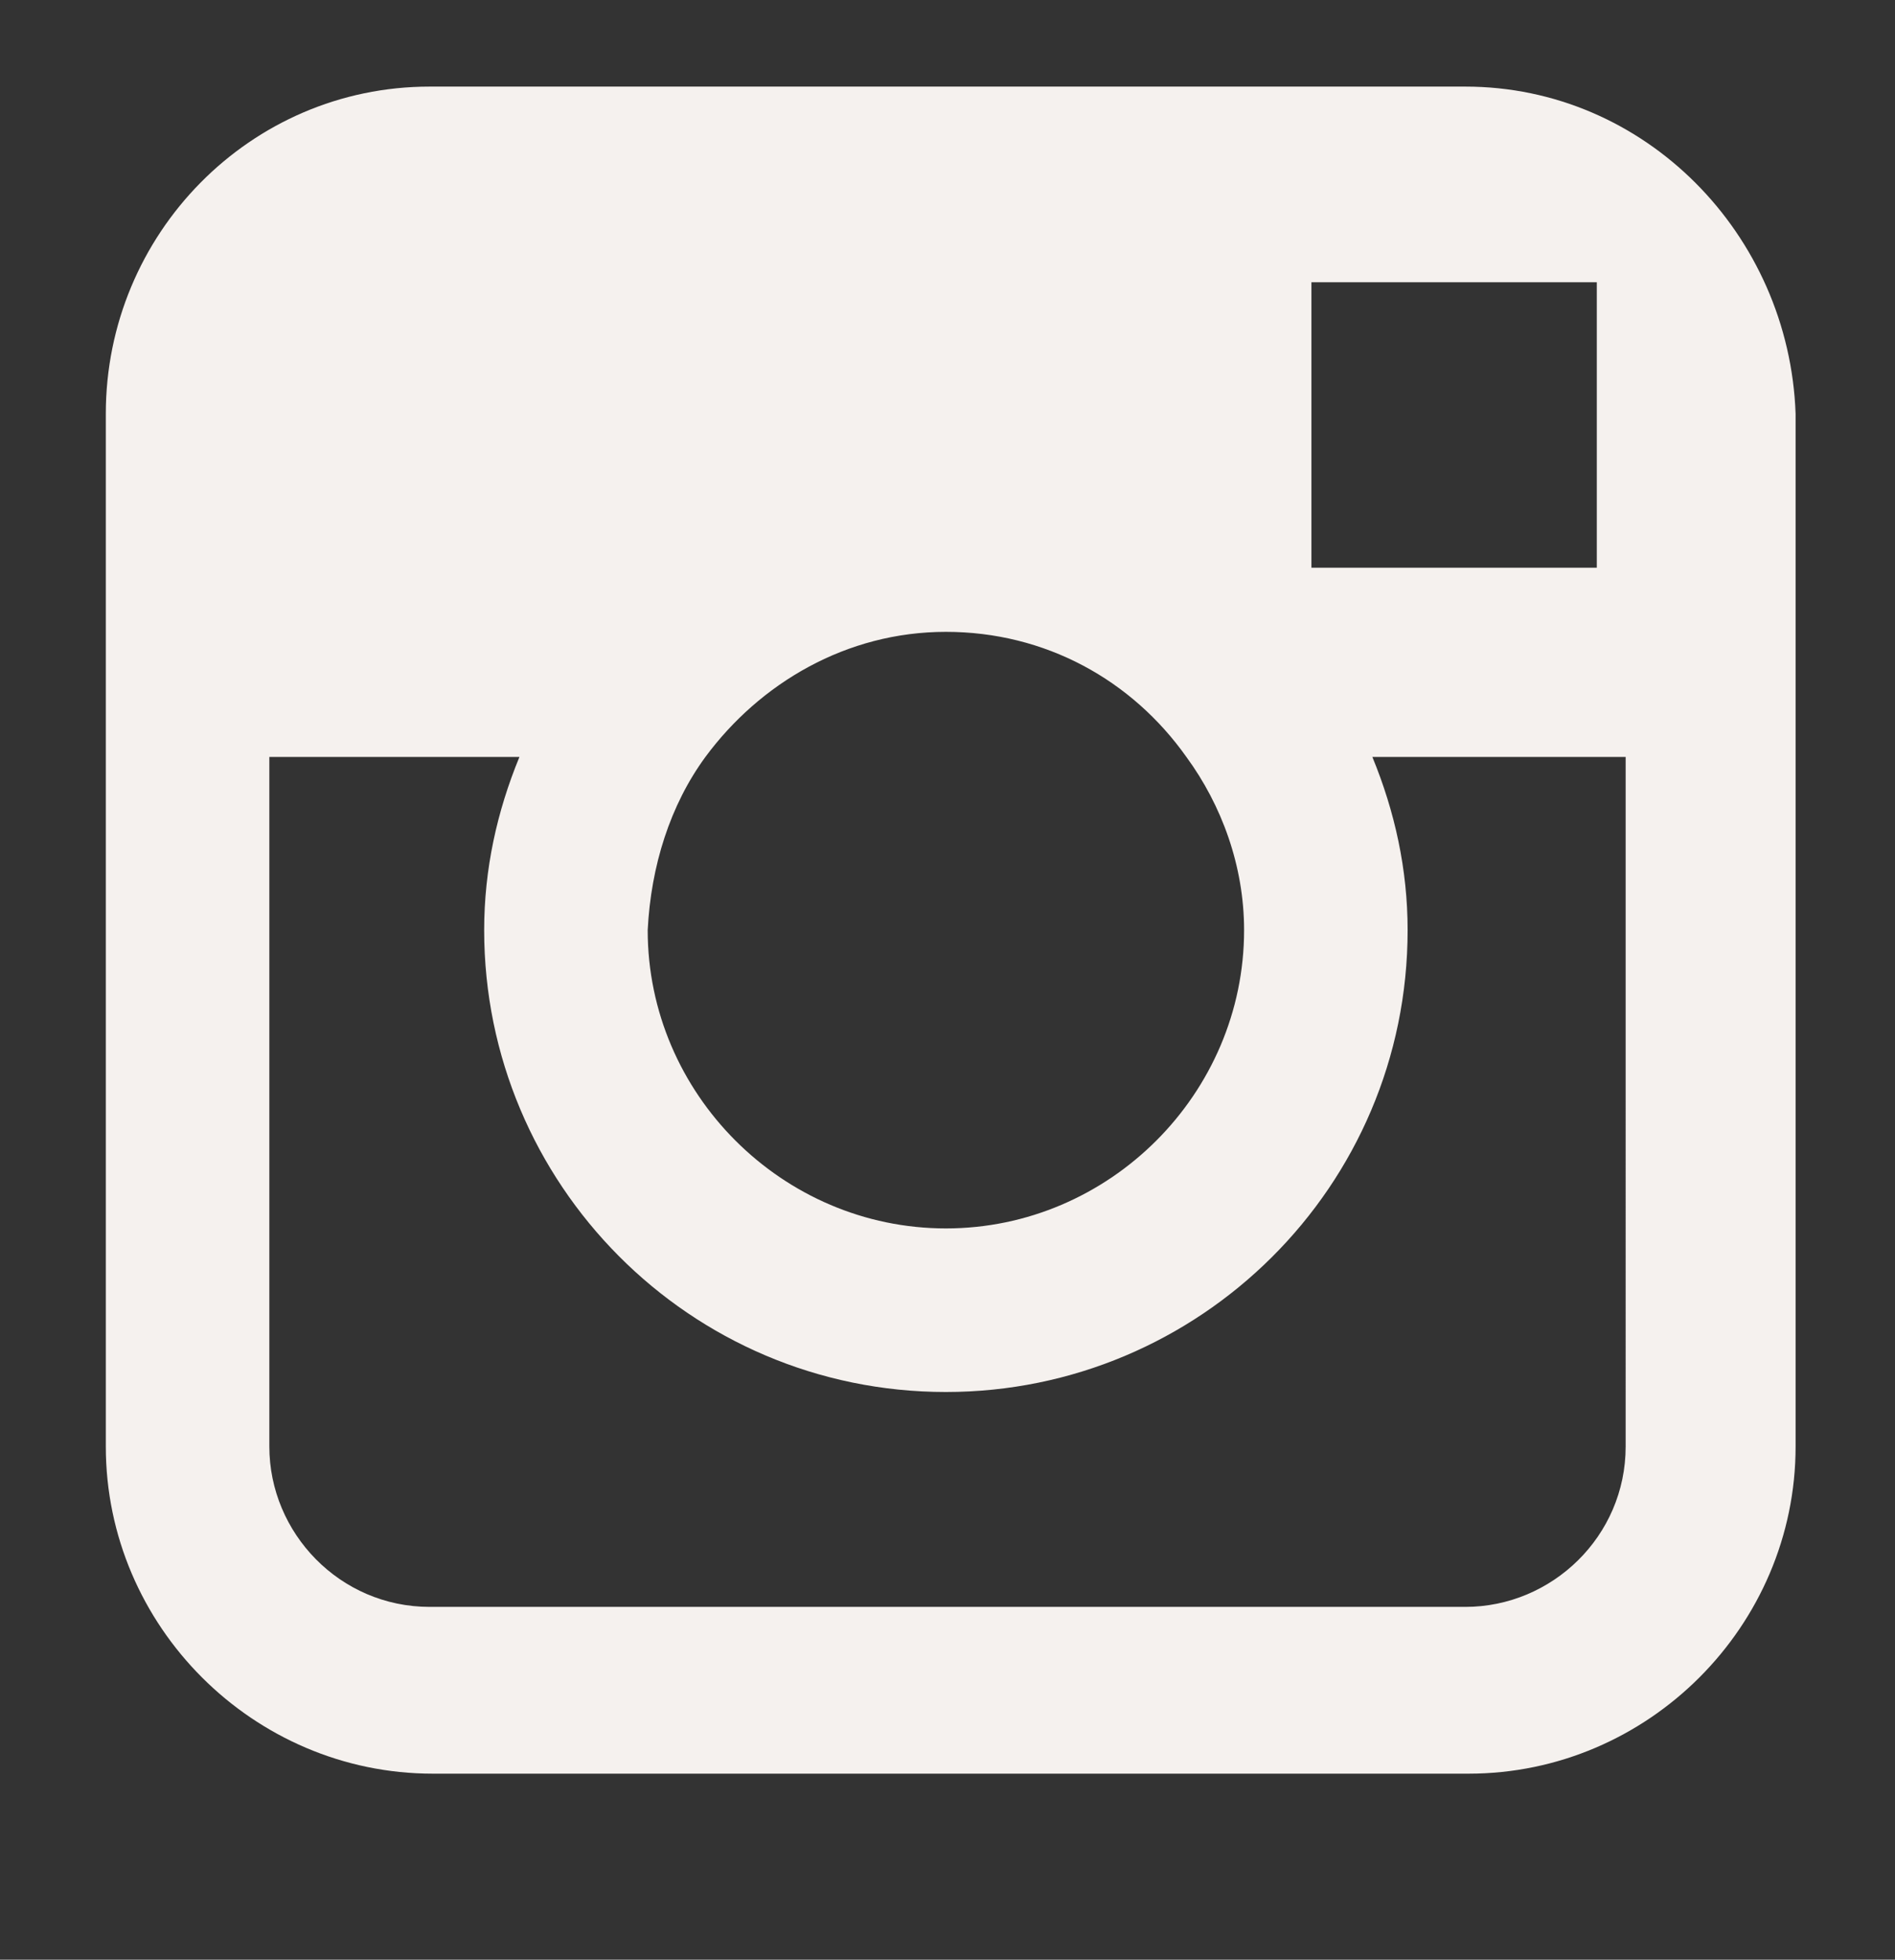<?xml version="1.0" encoding="utf-8"?>
<!-- Generator: Adobe Illustrator 22.0.1, SVG Export Plug-In . SVG Version: 6.00 Build 0)  -->
<svg version="1.1" id="instagram" xmlns="http://www.w3.org/2000/svg" xmlns:xlink="http://www.w3.org/1999/xlink" x="0px" y="0px"
	 viewBox="0 0 59.1 61.1" style="enable-background:new 0 0 59.1 61.1;" xml:space="preserve">
<rect x="0" y="0" width="59.1" height="61.1" fill="#333333" stroke="none"/>
<style type="text/css">
	.st0{fill:#F5F1EE;}
</style>
<g>
	<path class="st0" d="M45.7,2.7H13.4C7.8,2.7,3.3,7.3,3.3,12.9v10.7v21.5c0,5.6,4.6,10.2,10.2,10.2h32.3c5.6,0,10.2-4.6,10.2-10.2
		V23.6V12.9C55.8,7.3,51.3,2.7,45.7,2.7z M48.6,8.8l1.2,0v1.2v7.7l-8.9,0l0-8.9L48.6,8.8z M22,23.6c1.7-2.3,4.4-3.9,7.5-3.9
		s5.8,1.5,7.5,3.9c1.1,1.5,1.8,3.4,1.8,5.4c0,5.1-4.2,9.3-9.3,9.3c-5.1,0-9.3-4.2-9.3-9.3C20.3,27,20.9,25.1,22,23.6z M50.7,45.1
		c0,2.8-2.3,5-5,5H13.4c-2.8,0-5-2.3-5-5V23.6h7.8c-0.7,1.7-1.1,3.5-1.1,5.4c0,7.9,6.4,14.4,14.4,14.4c7.9,0,14.4-6.4,14.4-14.4
		c0-1.9-0.4-3.7-1.1-5.4h7.9V45.1z"/>
</g>
</svg>
